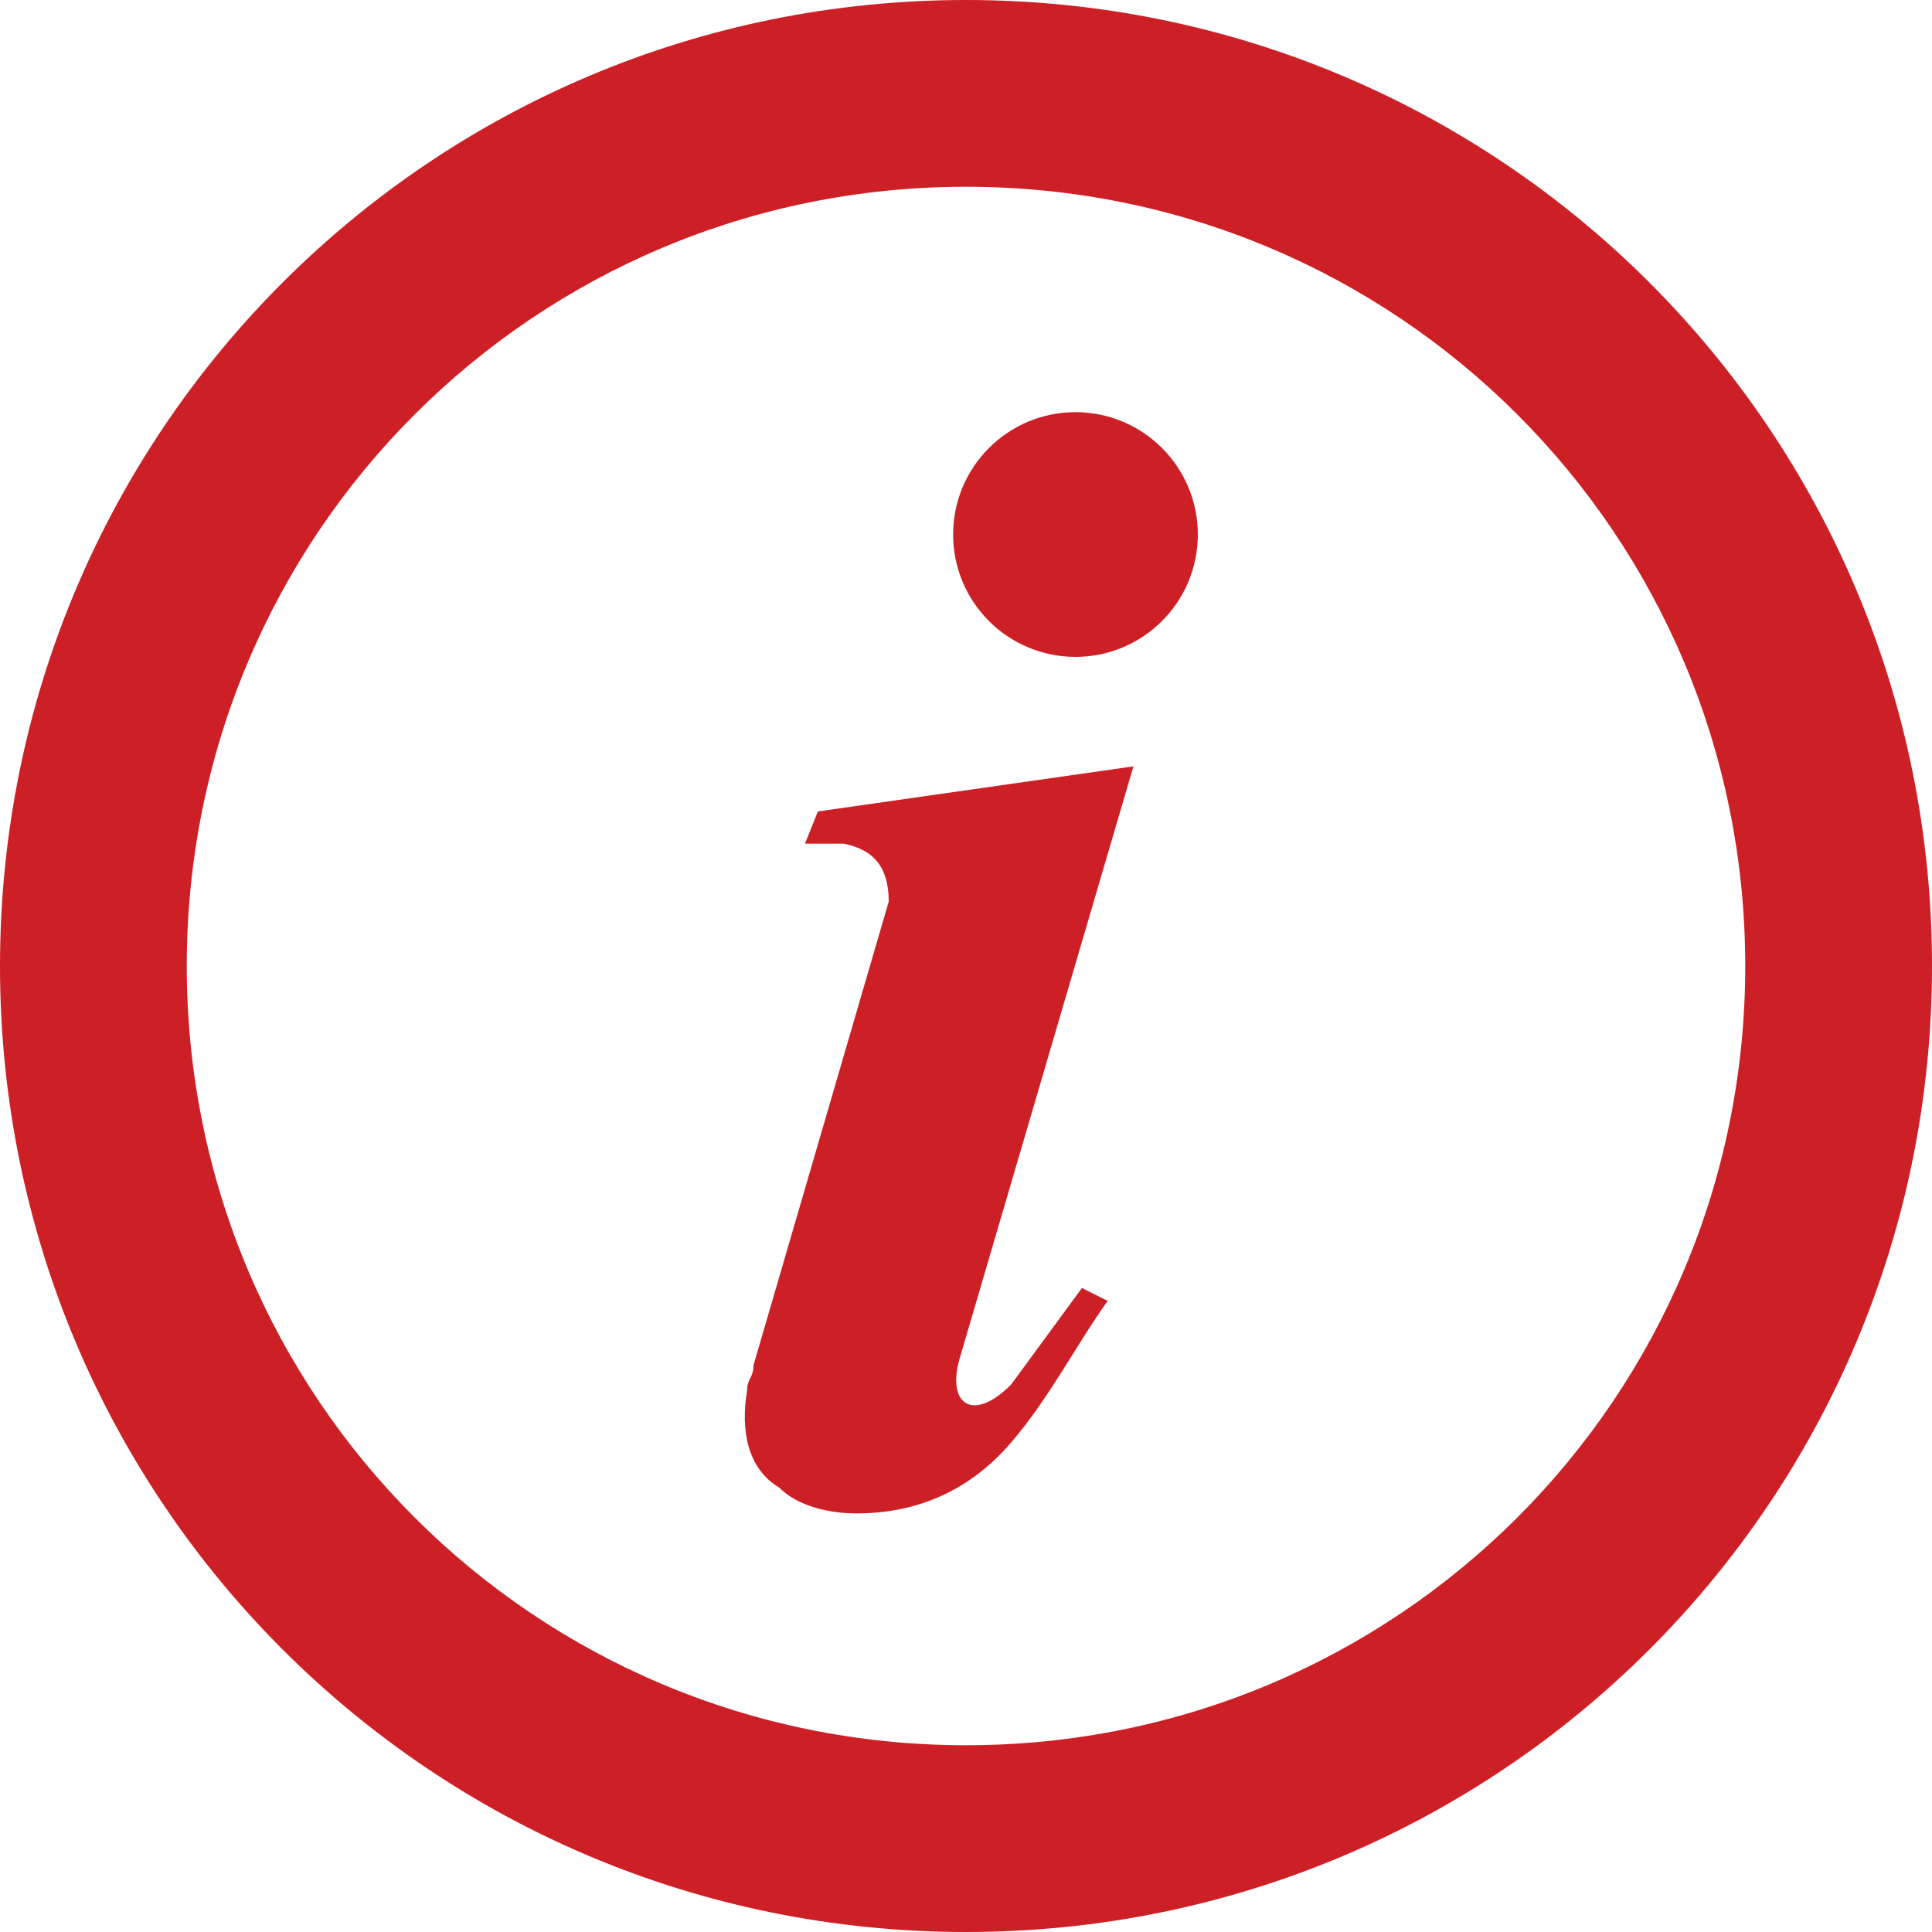 <?xml version="1.0" encoding="utf-8"?>
<!-- Generator: Adobe Illustrator 24.0.1, SVG Export Plug-In . SVG Version: 6.00 Build 0)  -->
<svg version="1.1" id="Layer_1" xmlns="http://www.w3.org/2000/svg" xmlns:xlink="http://www.w3.org/1999/xlink" x="0px" y="0px"
	 viewBox="0 0 30 30" style="enable-background:new 0 0 30 30;" xml:space="preserve">
<style type="text/css">
	.st0{fill:#CD2026;}
	.st1{display:none;}
	.st2{display:inline;}
</style>
<g>
	<g>
		<path class="st0" d="M15,2c7.2,0,13,5.8,13,13s-5.8,13-13,13S2,22.2,2,15S7.8,2,15,2 M15,0C6.7,0,0,6.7,0,15s6.7,15,15,15
			s15-6.7,15-15S23.3,0,15,0L15,0z"/>
	</g>
	<g>
		<path class="st0" d="M15,2.9c6.7,0,12.1,5.4,12.1,12.1S21.7,27.1,15,27.1S2.9,21.7,2.9,15S8.3,2.9,15,2.9 M15,1C7.3,1,1,7.3,1,15
			s6.3,14,14,14s14-6.3,14-14S22.7,1,15,1L15,1z"/>
	</g>
	<g class="st1">
		<path class="st2" d="M12.1,12.1l6-0.9l-3.3,11.3c-0.2,0.9,0.3,1.2,1,0.5l1.4-1.8l0.5,0.3c-0.6,0.9-1.1,1.9-1.9,2.7
			c-0.8,0.8-1.7,1.4-2.9,1.4c-0.5,0-1.1-0.1-1.5-0.5c-0.6-0.4-0.7-1.1-0.6-1.8c0-0.2,0.1-0.3,0.1-0.5l2.6-8.9c0-0.6-0.3-1-0.9-1.1
			h-0.7L12.1,12.1z"/>
		<circle class="st2" cx="17.1" cy="6.7" r="2.3"/>
	</g>
	<g>
		<path class="st0" d="M12.7,12.6l4.9-0.7l-2.7,9.2c-0.2,0.7,0.2,1,0.8,0.4l1.1-1.5l0.4,0.2c-0.5,0.7-0.9,1.5-1.5,2.2
			s-1.4,1.1-2.4,1.1c-0.4,0-0.9-0.1-1.2-0.4c-0.5-0.3-0.6-0.9-0.5-1.5c0-0.2,0.1-0.2,0.1-0.4l2.1-7.2c0-0.5-0.2-0.8-0.7-0.9h-0.6
			L12.7,12.6z"/>
		<circle class="st0" cx="16.7" cy="8.3" r="1.9"/>
	</g>
</g>
</svg>
